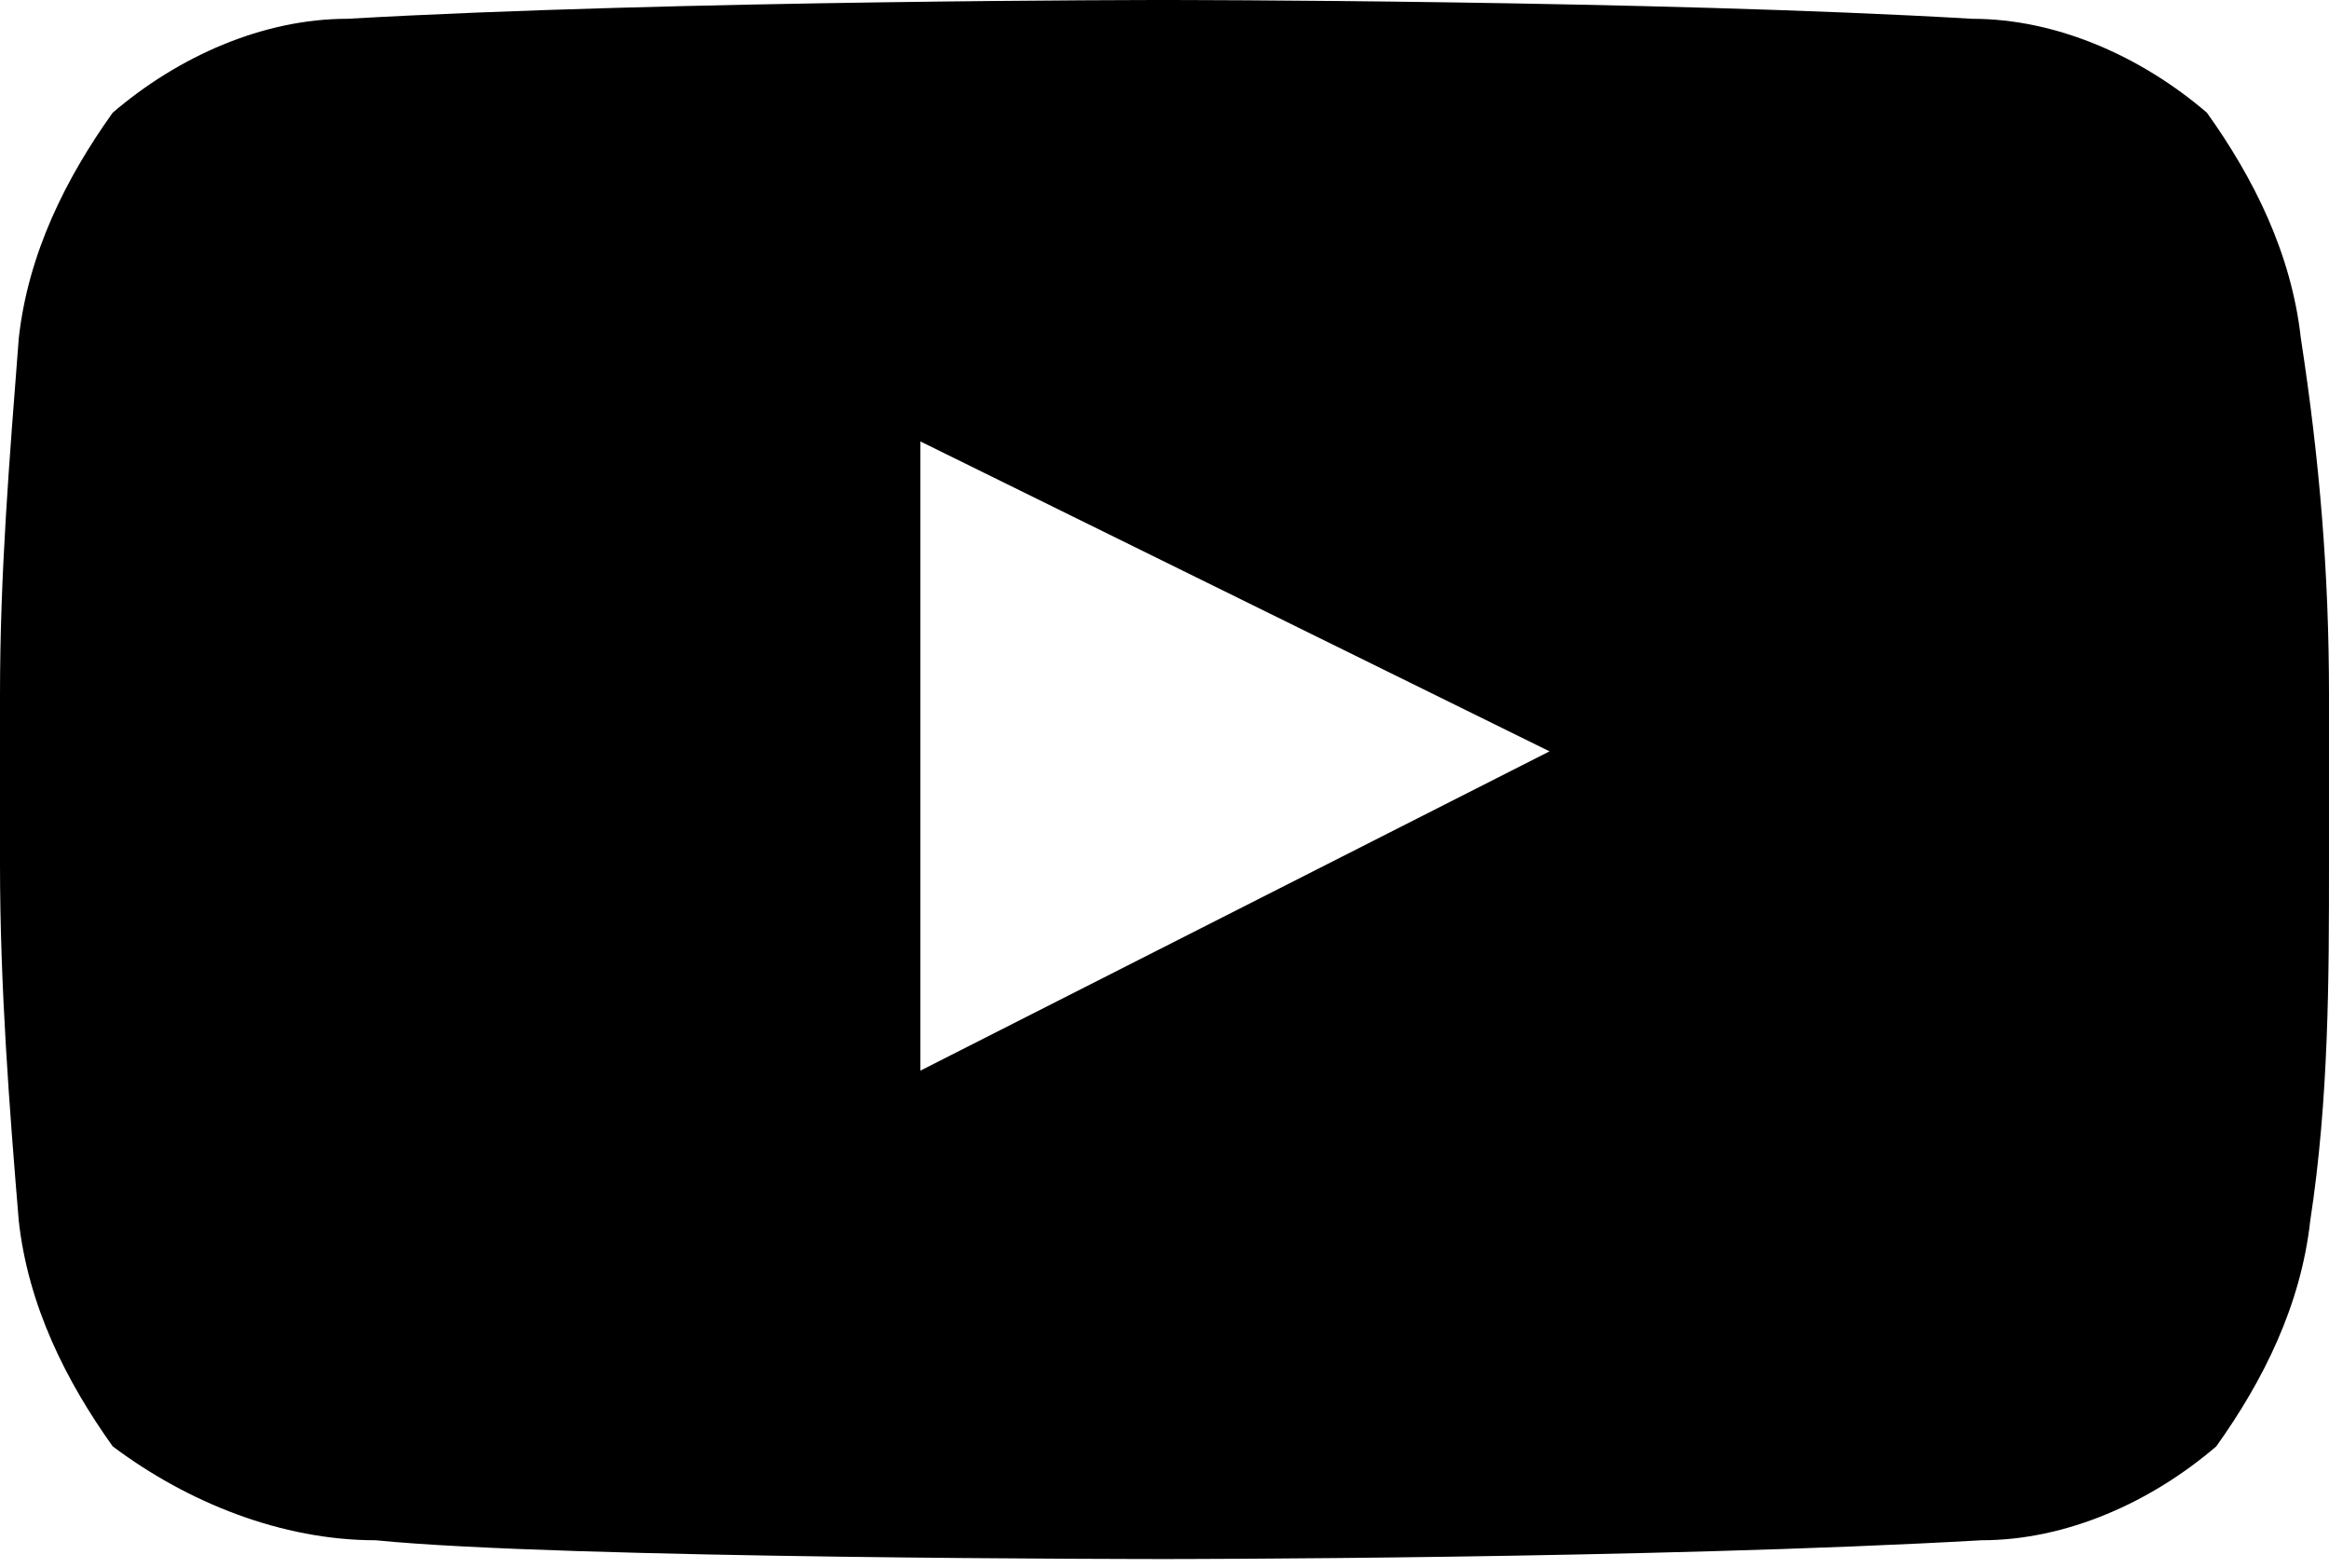<svg xmlns="http://www.w3.org/2000/svg" width="24.8" height="16.7"><path d="M24.5 3.6c-.1-.9-.5-1.7-1-2.4-.7-.6-1.6-1-2.5-1-3.4-.2-8.6-.2-8.6-.2S7.2 0 3.7.2c-.9 0-1.8.4-2.5 1-.5.7-.9 1.5-1 2.4C.1 4.9 0 6.1 0 7.4v1.8c0 1.3.1 2.6.2 3.8.1.9.5 1.7 1 2.4.8.6 1.8 1 2.8 1 2 .2 8.4.2 8.4.2s5.2 0 8.7-.2c.9 0 1.8-.4 2.5-1 .5-.7.9-1.5 1-2.4.2-1.3.2-2.6.2-3.8V7.4c0-1.3-.1-2.5-.3-3.8zM9.8 11.4V4.7L16.5 8l-6.7 3.4z"/></svg>